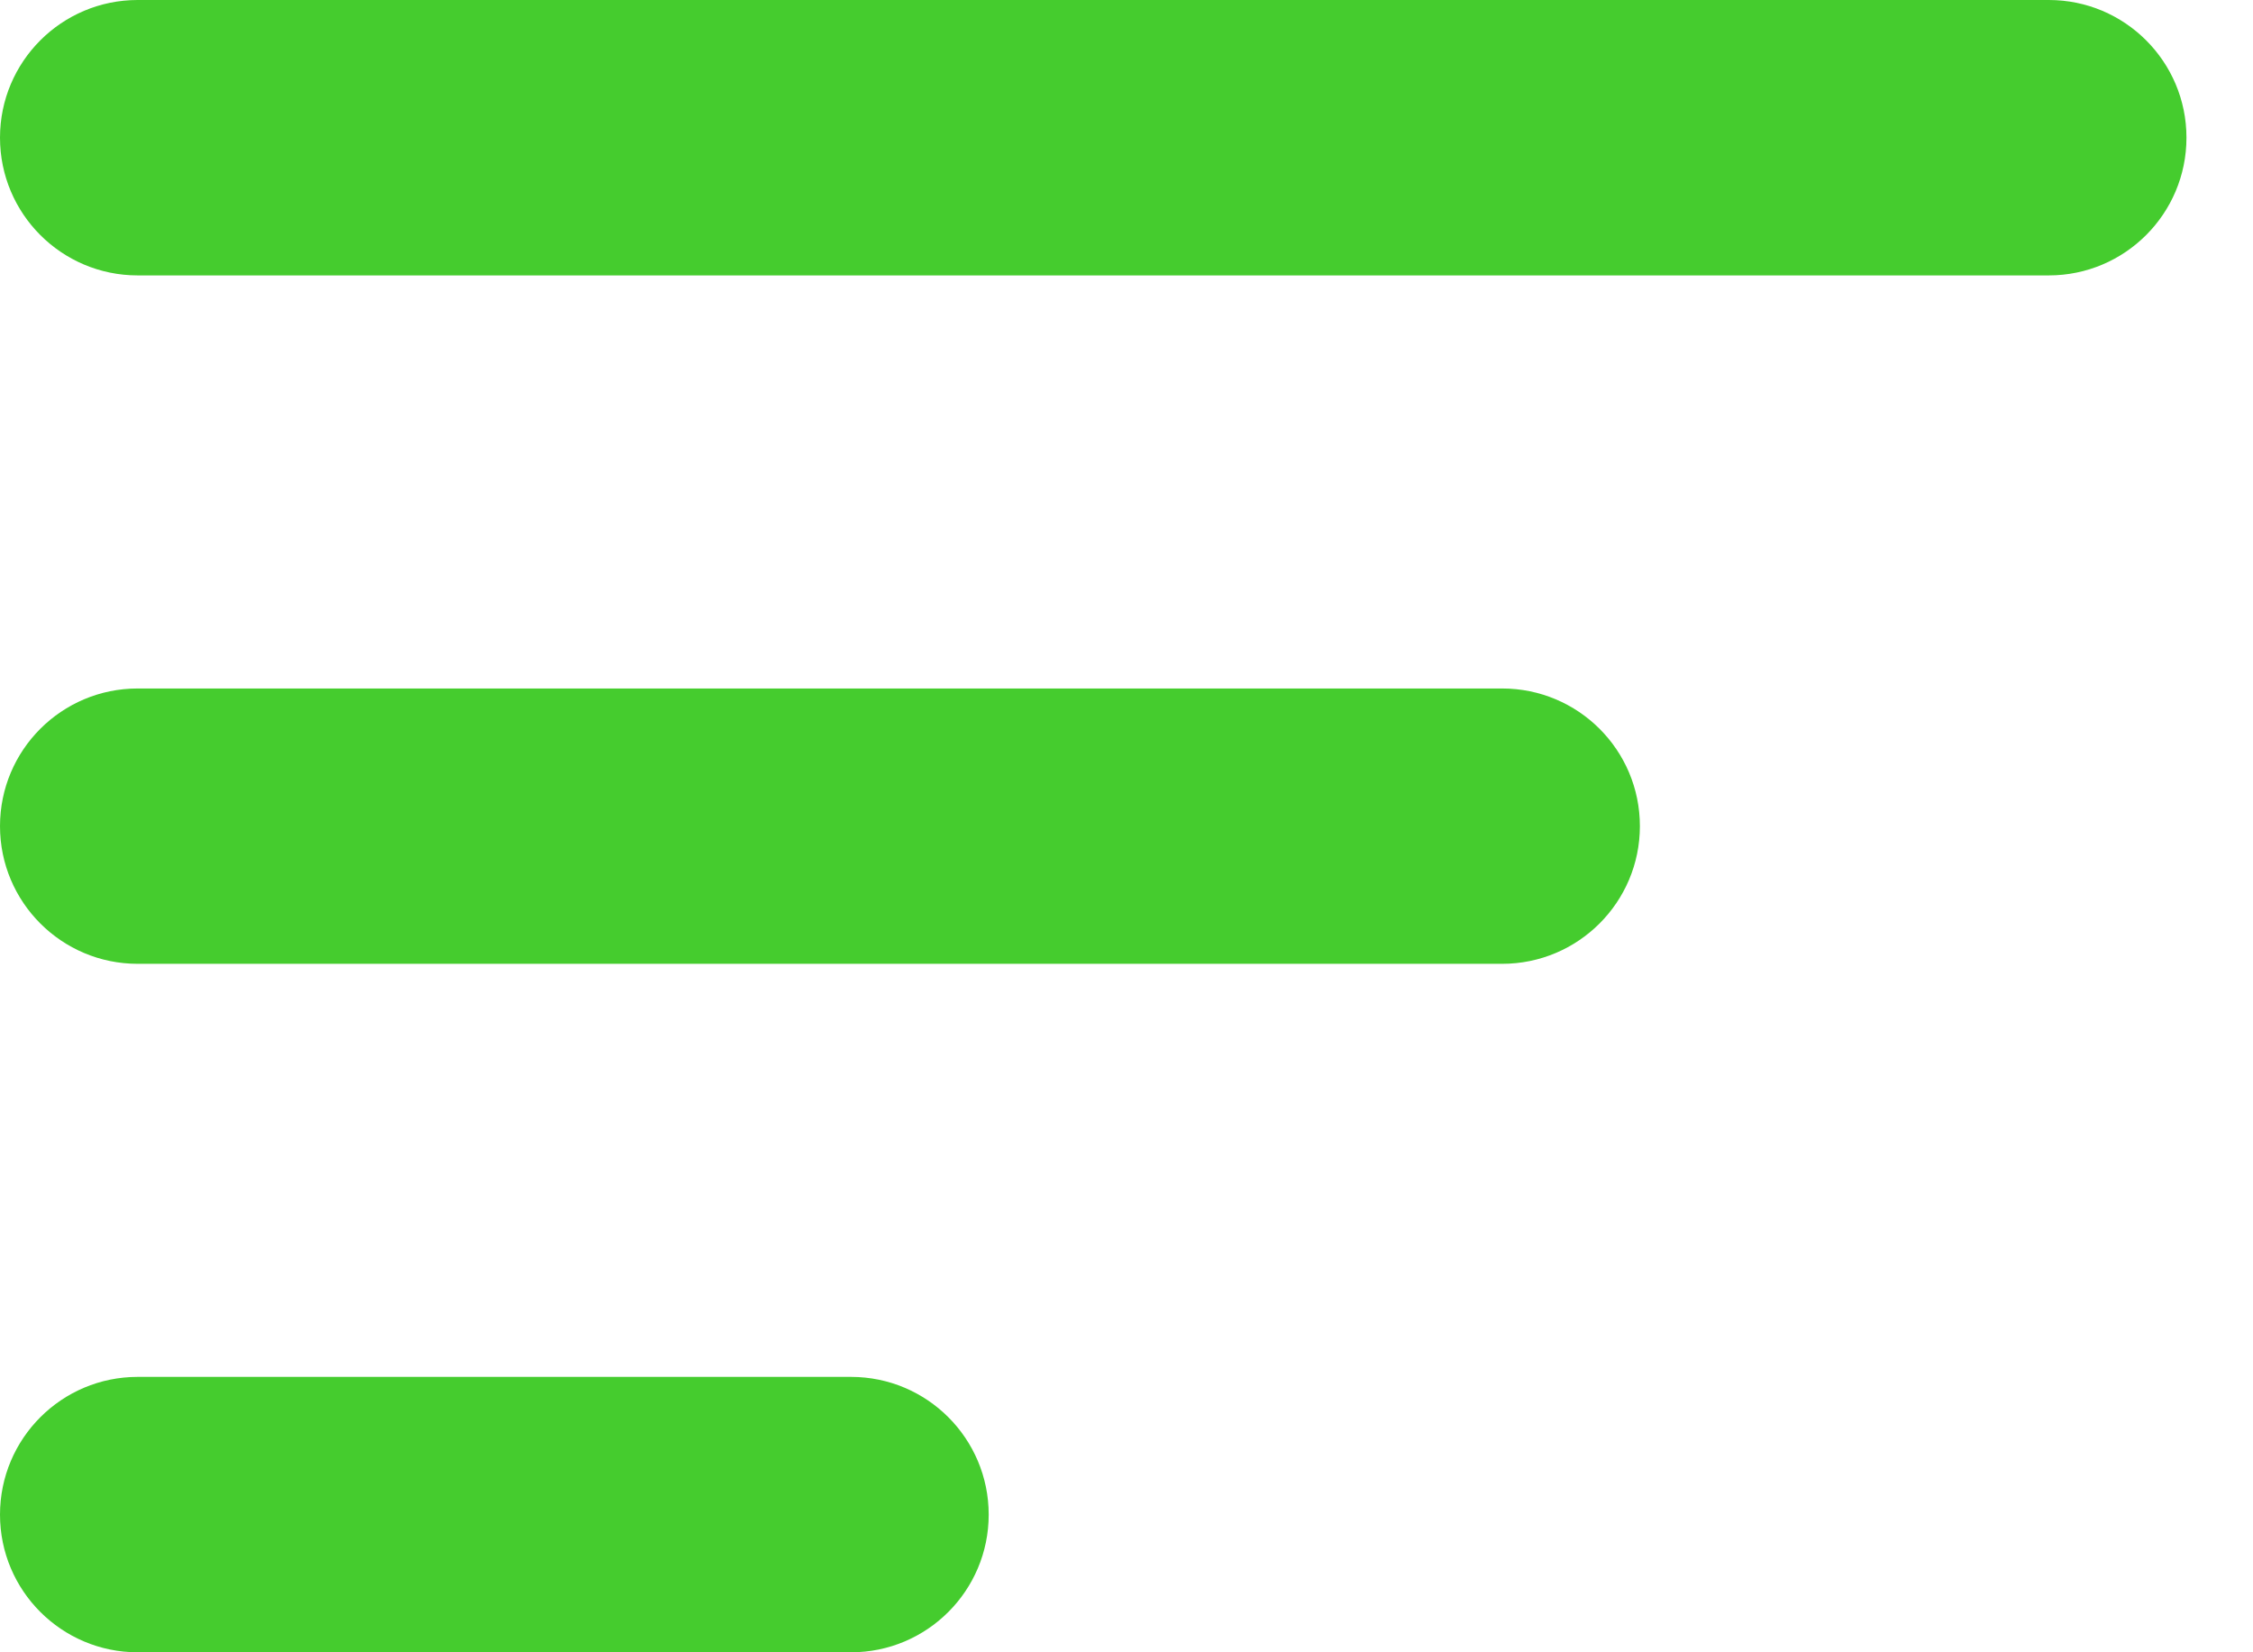 <svg width="30" height="22" viewBox="0 0 30 22" fill="none" xmlns="http://www.w3.org/2000/svg">
<path d="M0 11C0 9.987 0.821 9.167 1.833 9.167H20.002C21.015 9.167 21.836 9.987 21.836 11C21.836 12.012 21.015 12.833 20.002 12.833H1.833C0.821 12.833 0 12.012 0 11ZM0 1.833C0 0.821 0.821 0 1.833 0H27.281C28.293 0 29.114 0.821 29.114 1.833C29.114 2.846 28.293 3.667 27.281 3.667H1.833C0.821 3.667 0 2.846 0 1.833ZM0 20.167C0 21.179 0.821 22 1.833 22H11.332C12.344 22 13.165 21.179 13.165 20.167C13.165 19.154 12.344 18.333 11.332 18.333H1.833C0.821 18.333 0 19.154 0 20.167Z" fill="#45CC2E"/>
</svg>
